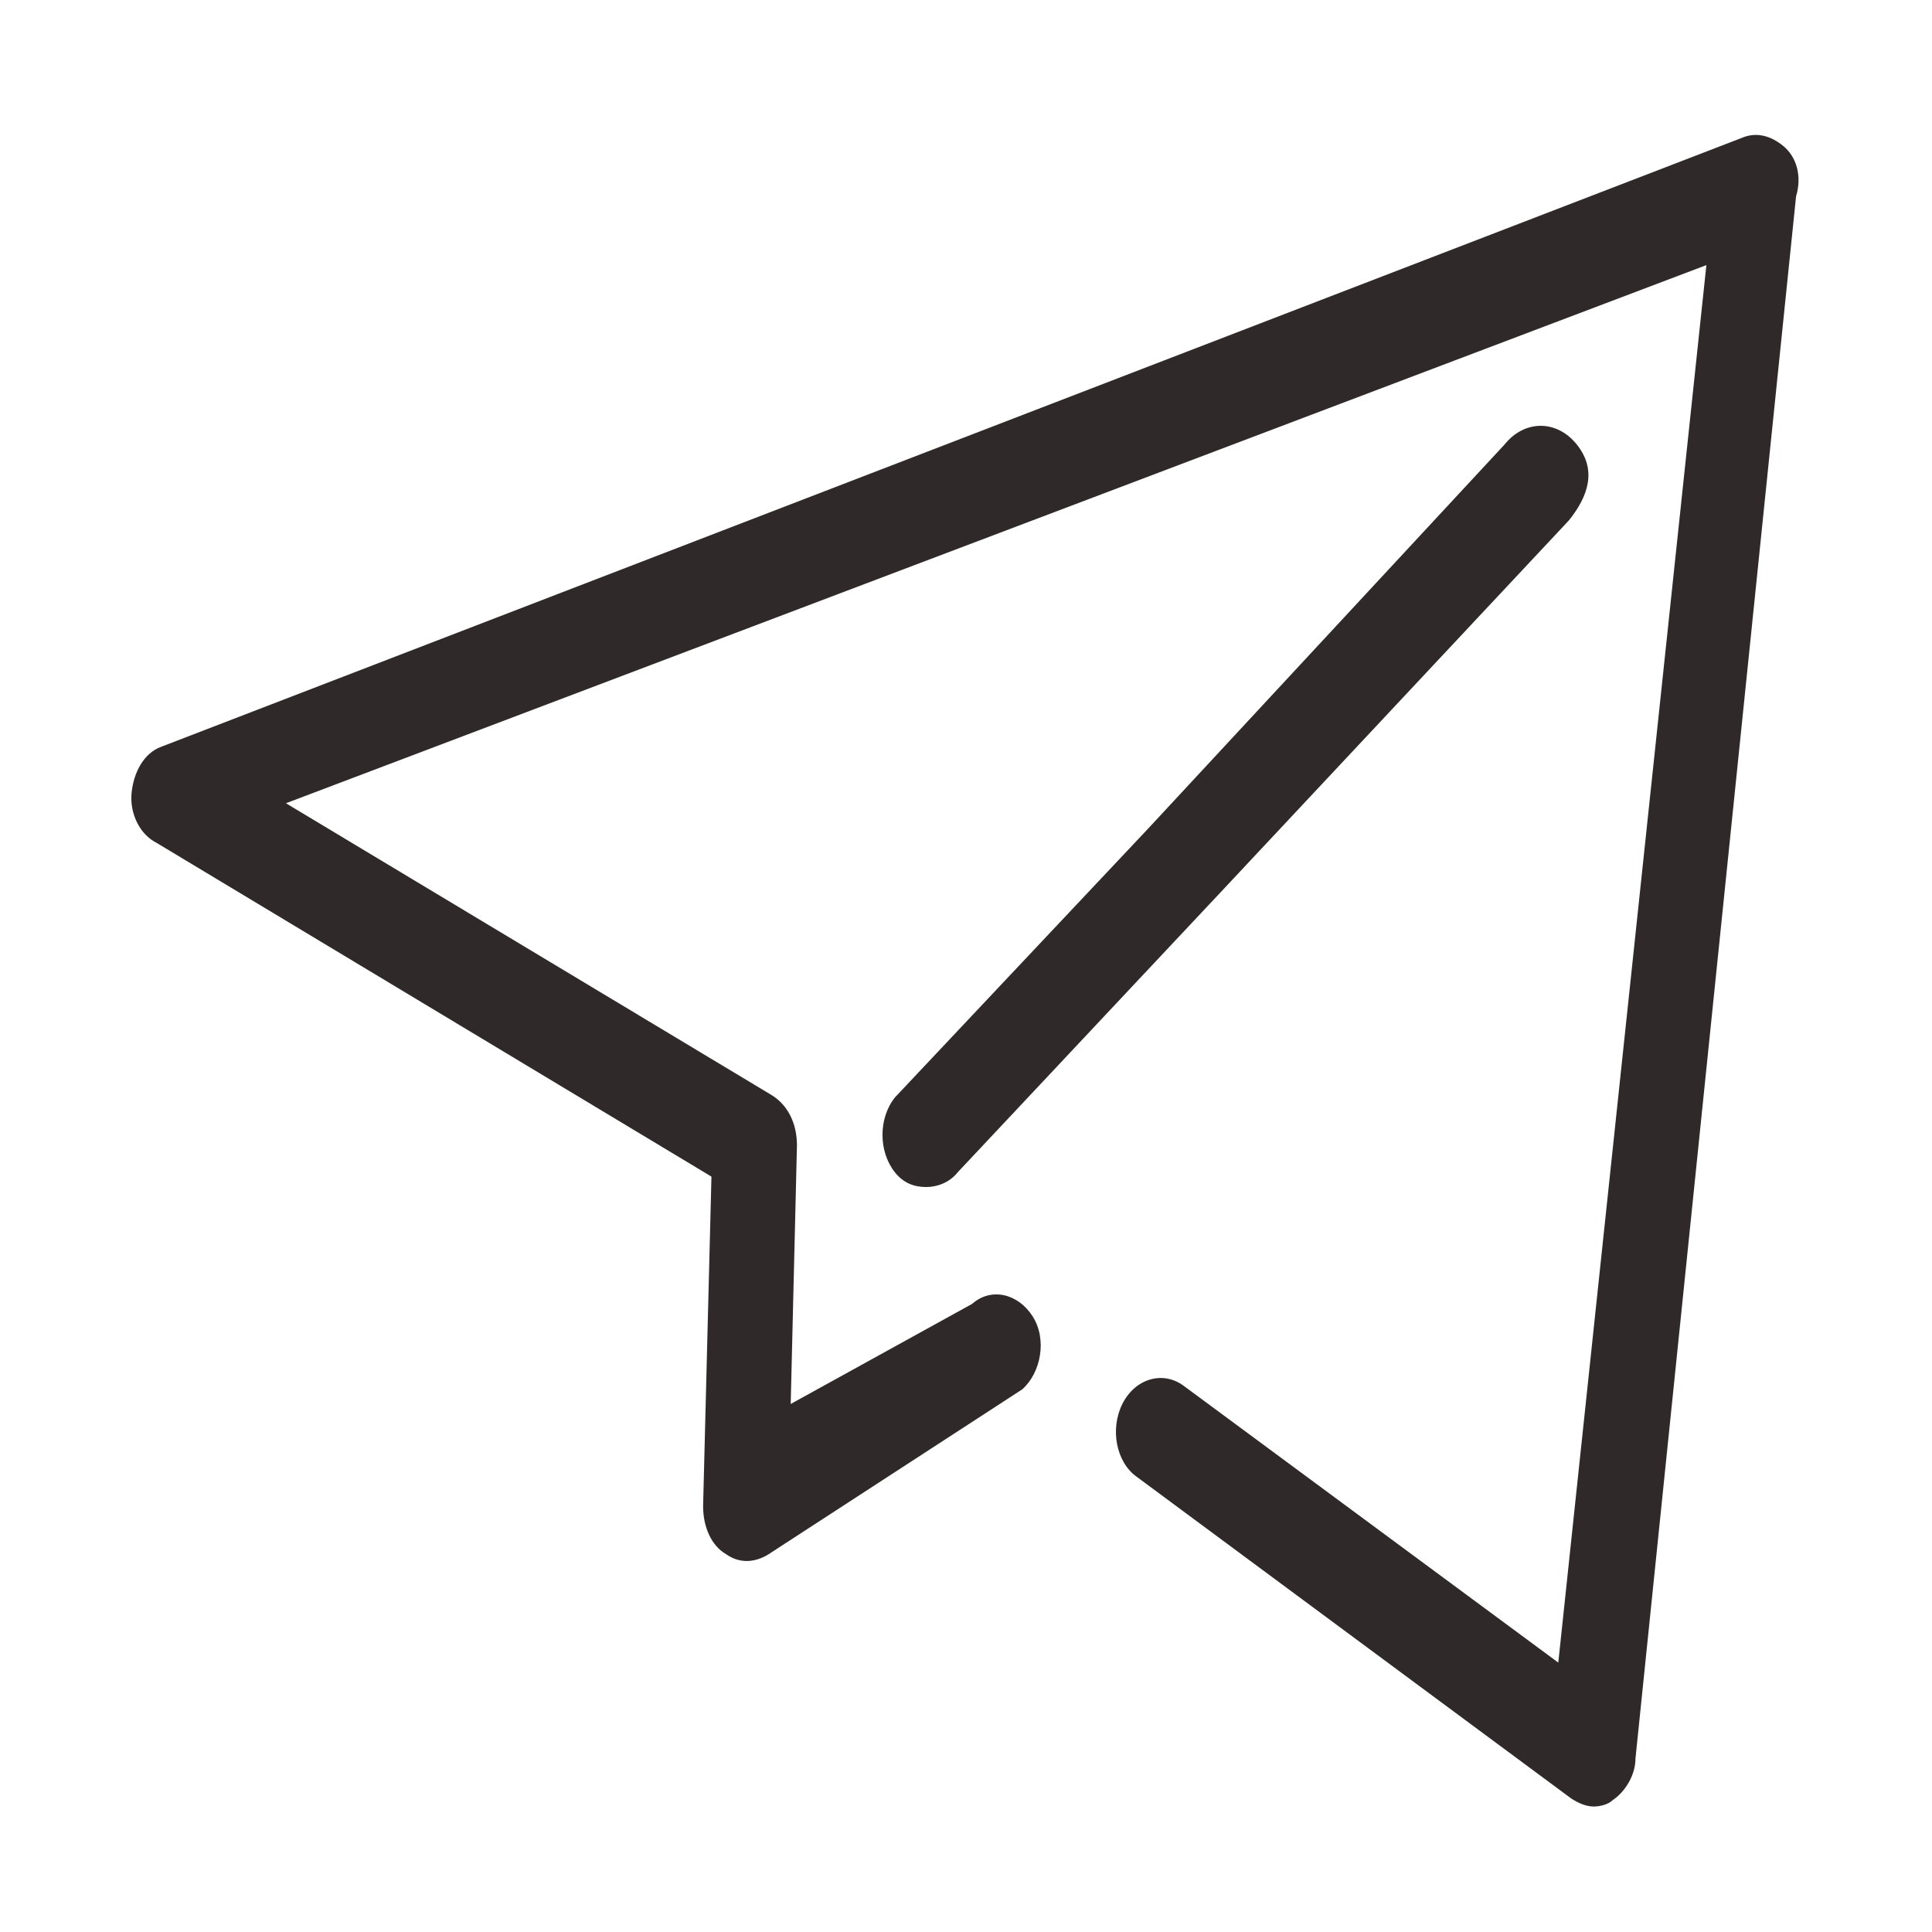<?xml version="1.0" standalone="no"?><!DOCTYPE svg PUBLIC "-//W3C//DTD SVG 1.1//EN" "http://www.w3.org/Graphics/SVG/1.1/DTD/svg11.dtd"><svg t="1504747075280" class="icon" style="" viewBox="0 0 1024 1024" version="1.1" xmlns="http://www.w3.org/2000/svg" p-id="3690" xmlns:xlink="http://www.w3.org/1999/xlink" width="200" height="200"><defs><style type="text/css"></style></defs><path d="M945.32 77.498c-6.633-5.527-14.372-7.738-22.111-4.421l-837.985 322.813c-8.843 3.316-14.372 13.266-15.478 24.321-1.105 11.057 4.422 22.11 13.266 26.533L377.082 623.628l-4.424 174.673c0 11.056 4.424 21.004 12.162 25.427 7.739 5.527 16.584 4.423 24.321-1.105l132.662-86.231c9.951-8.842 13.266-26.531 5.527-38.692-7.738-12.163-22.109-15.478-32.059-6.635l-96.181 53.065 3.314-137.085c0-11.056-4.422-21.005-13.266-26.532L151.555 425.738l293.316-111.124 459.545-174.1-51.193 483.076L825.925 881.213 626.929 734.18c-11.056-7.738-25.426-3.318-32.059 9.948-6.634 13.267-3.318 30.955 7.737 38.694l229.95 170.251c3.316 2.212 7.738 4.422 12.161 4.422 3.318 0 7.738-1.105 9.95-3.317 6.634-4.422 12.163-13.266 12.163-22.11l85.124-828.039c3.317-11.054-0.001-21.003-6.634-26.531z" p-id="3691" fill="#302929"></path><path d="M831.616 275.743c10.567-13.207 14.693-26.934 4.124-40.141-10.565-13.206-27.736-13.206-38.298 0L608.933 438.751l-134.565 142.867c-8.841 11.056-8.841 28.745 0 39.797 4.424 5.528 9.951 7.739 16.584 7.739 5.528 0 12.161-2.211 16.582-7.739l142.382-151.656L831.616 275.743z" p-id="3692" fill="#302929"></path></svg>